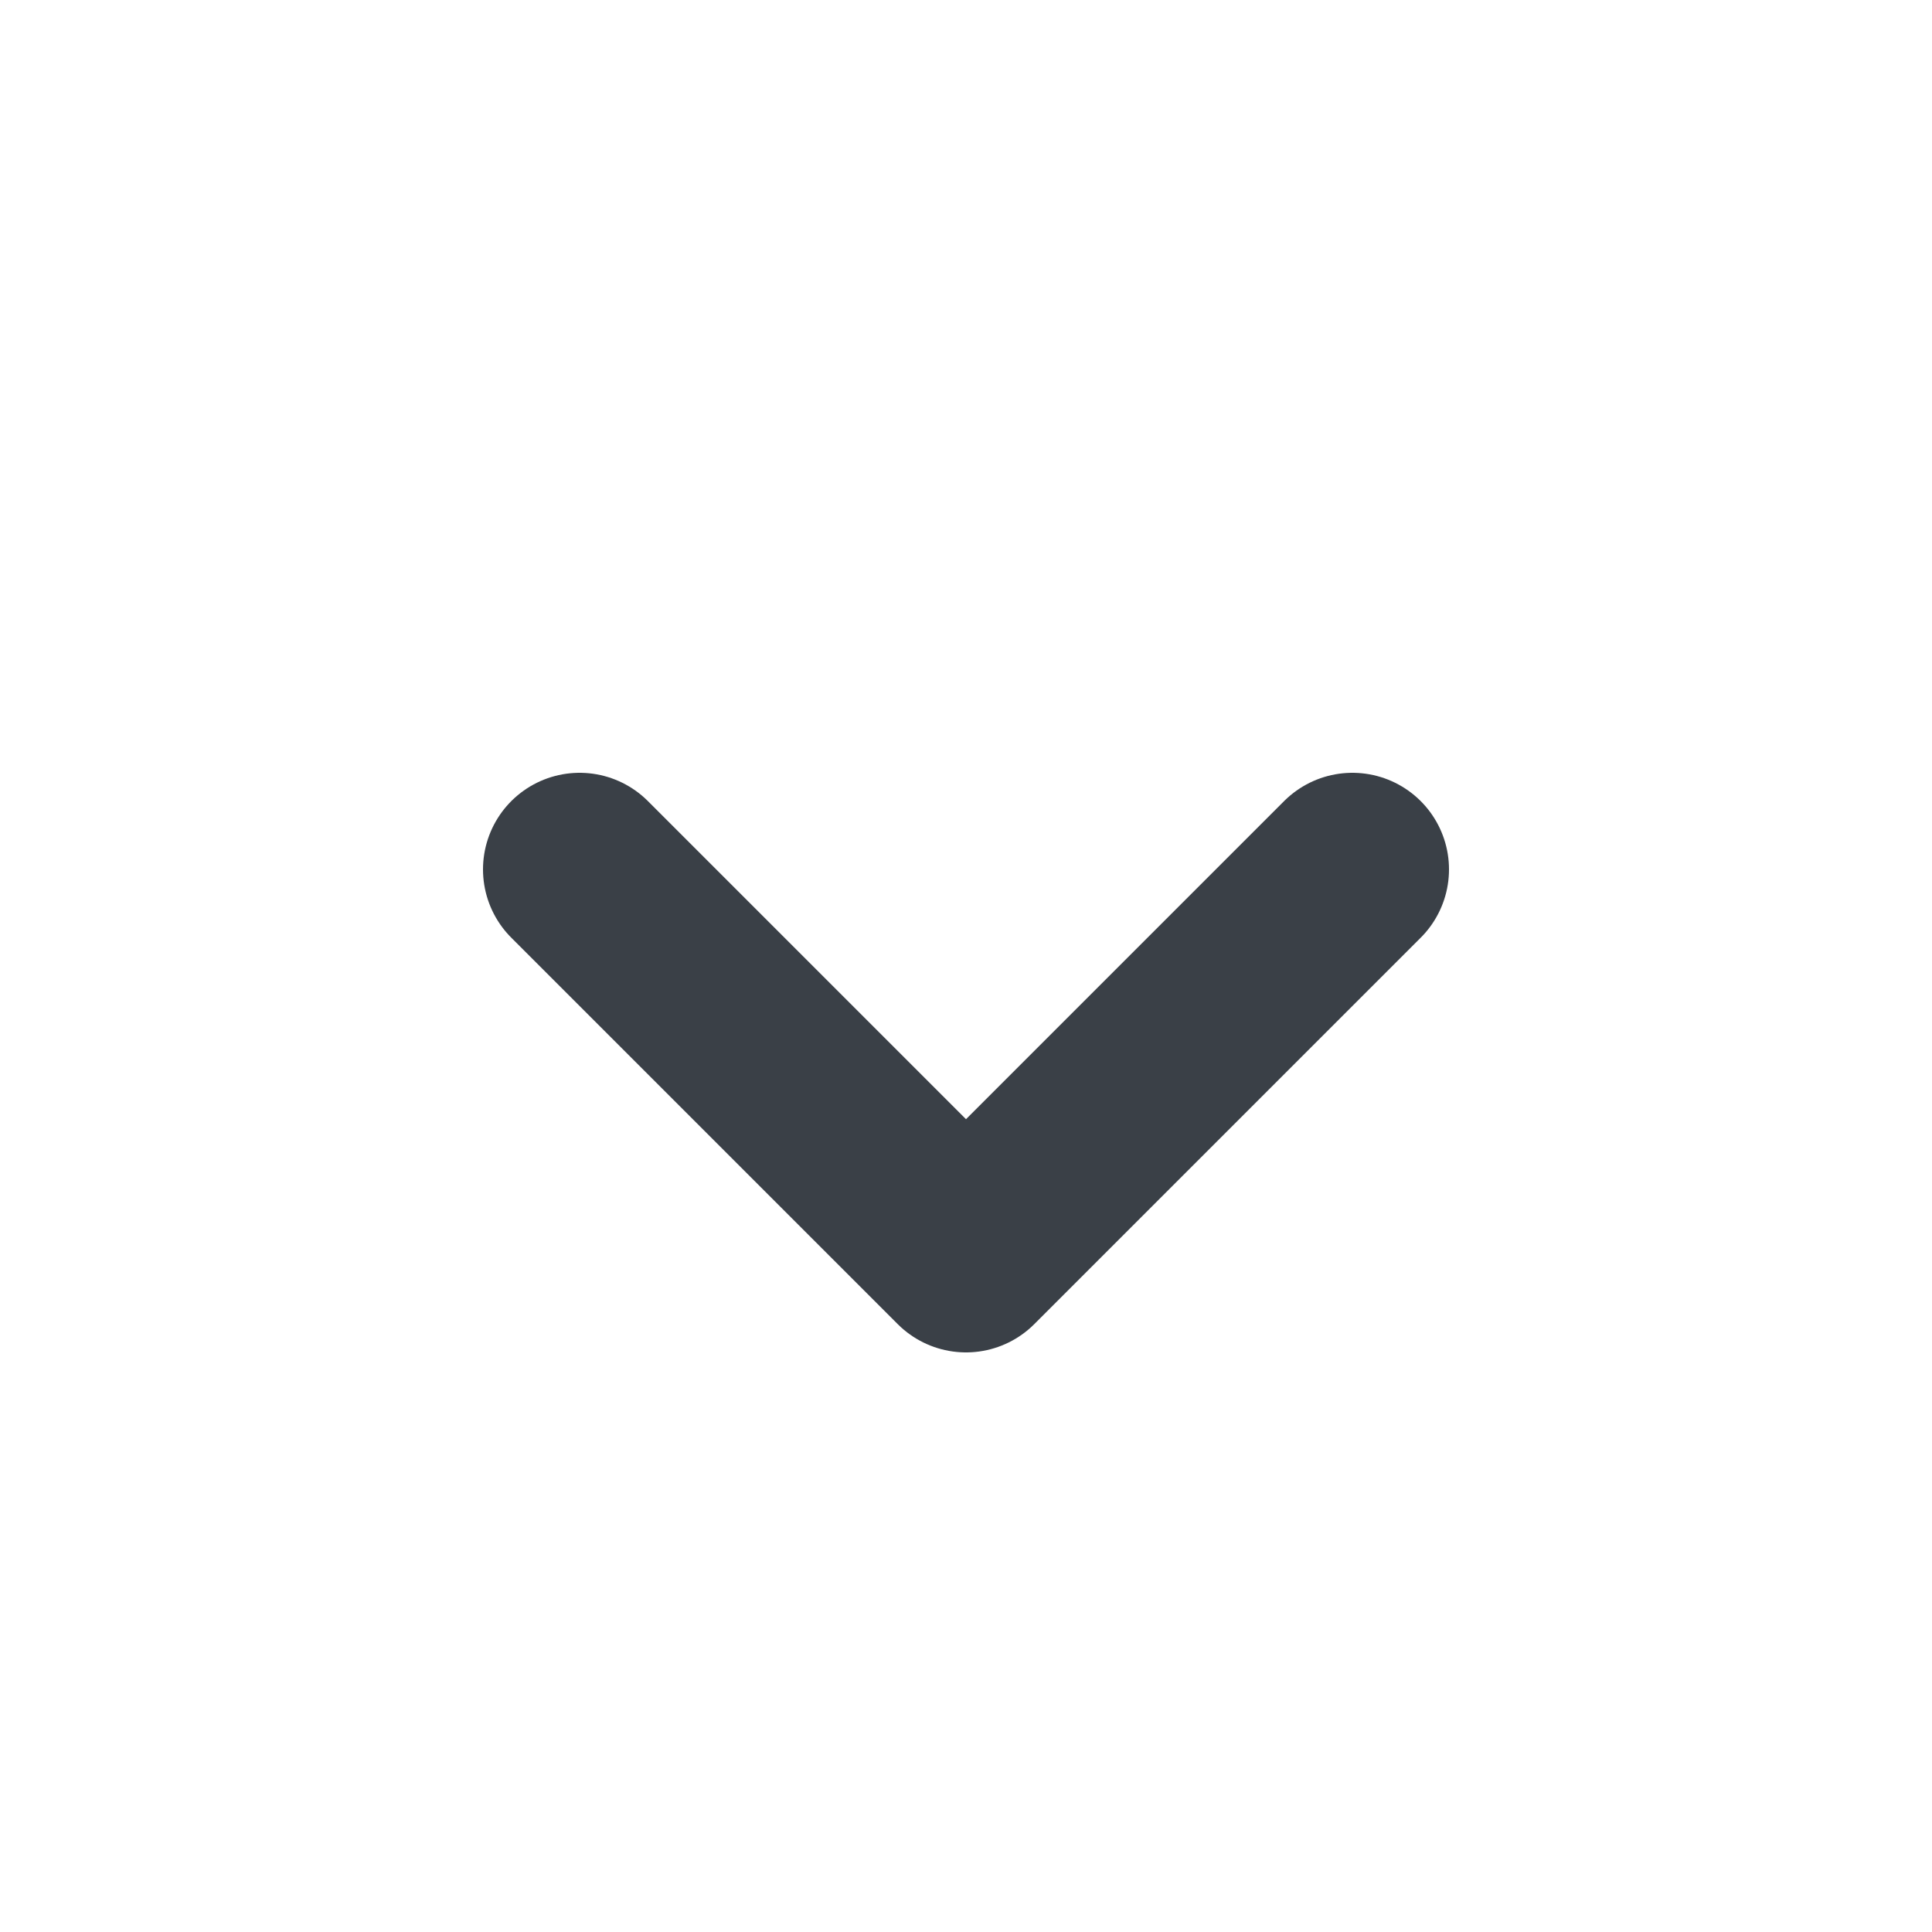 <svg width="20" height="20" viewBox="0 0 20 20" fill="none" xmlns="http://www.w3.org/2000/svg">
<path d="M14 9L10 13L6 9" stroke="#3A4047" stroke-width="2" stroke-linecap="round" stroke-linejoin="round"/>
</svg>
